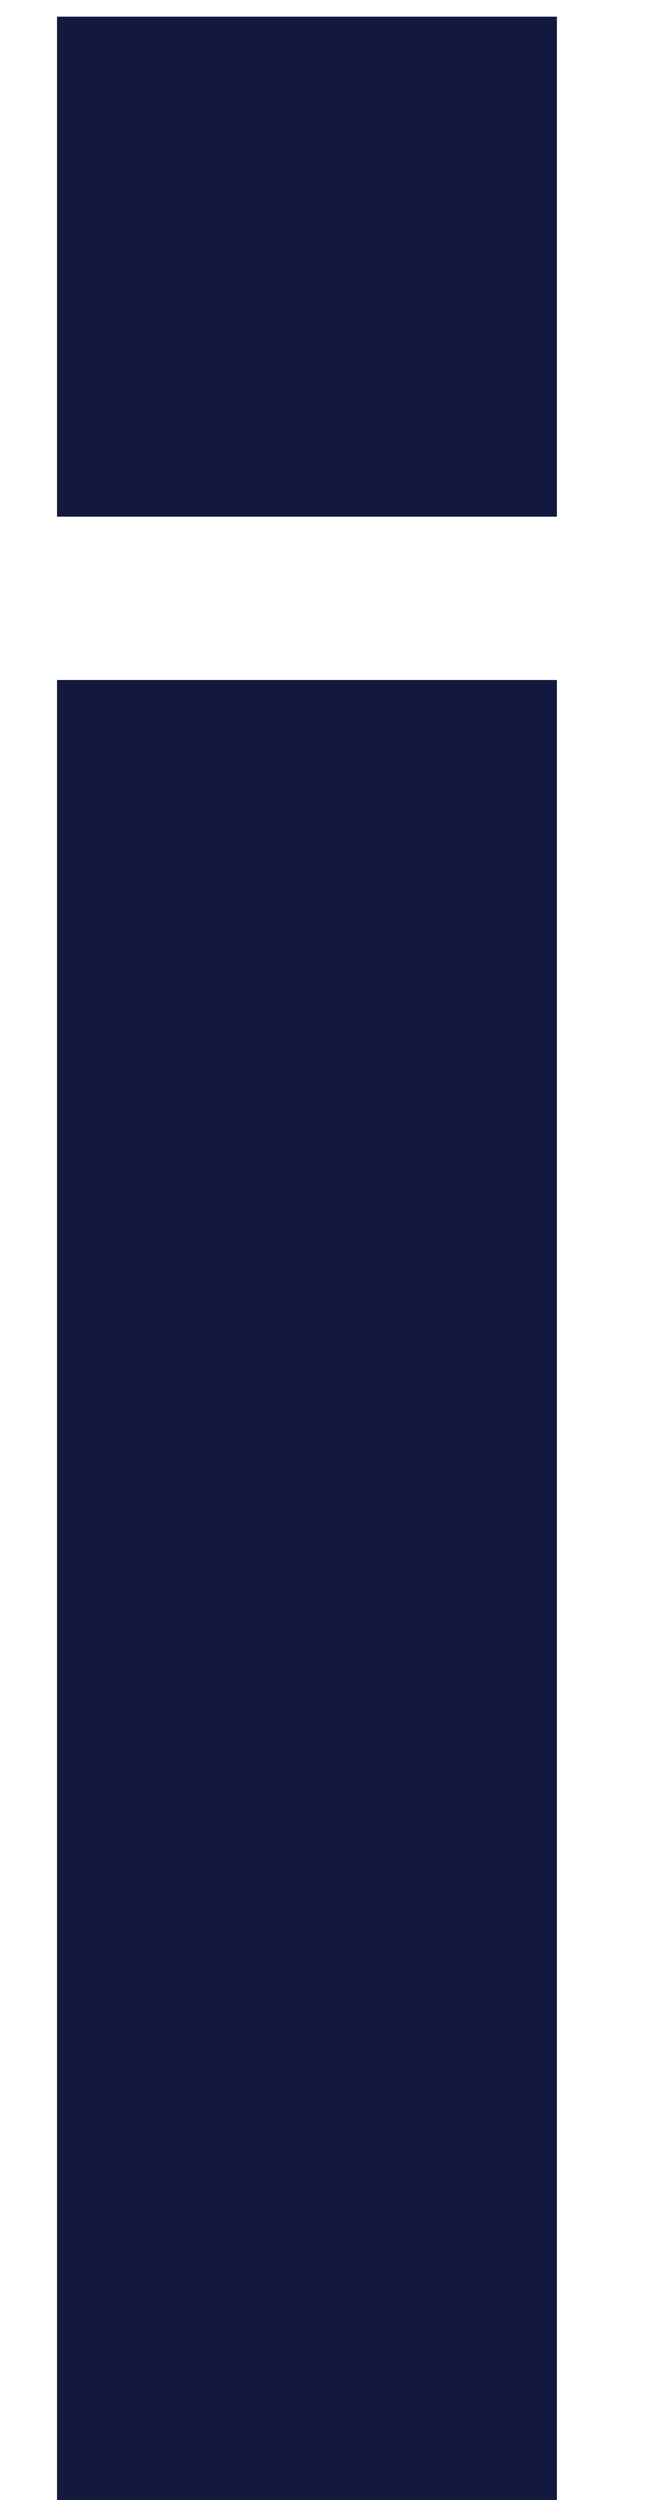 <svg width="7" height="27" viewBox="0 0 7 27" fill="none" xmlns="http://www.w3.org/2000/svg">
<path fill-rule="evenodd" clip-rule="evenodd" d="M0.616 0.18V5.58H6.016V0.18H0.616ZM0.616 7.344V27H6.016V7.344H0.616Z" fill="#13183F"/>
</svg>
